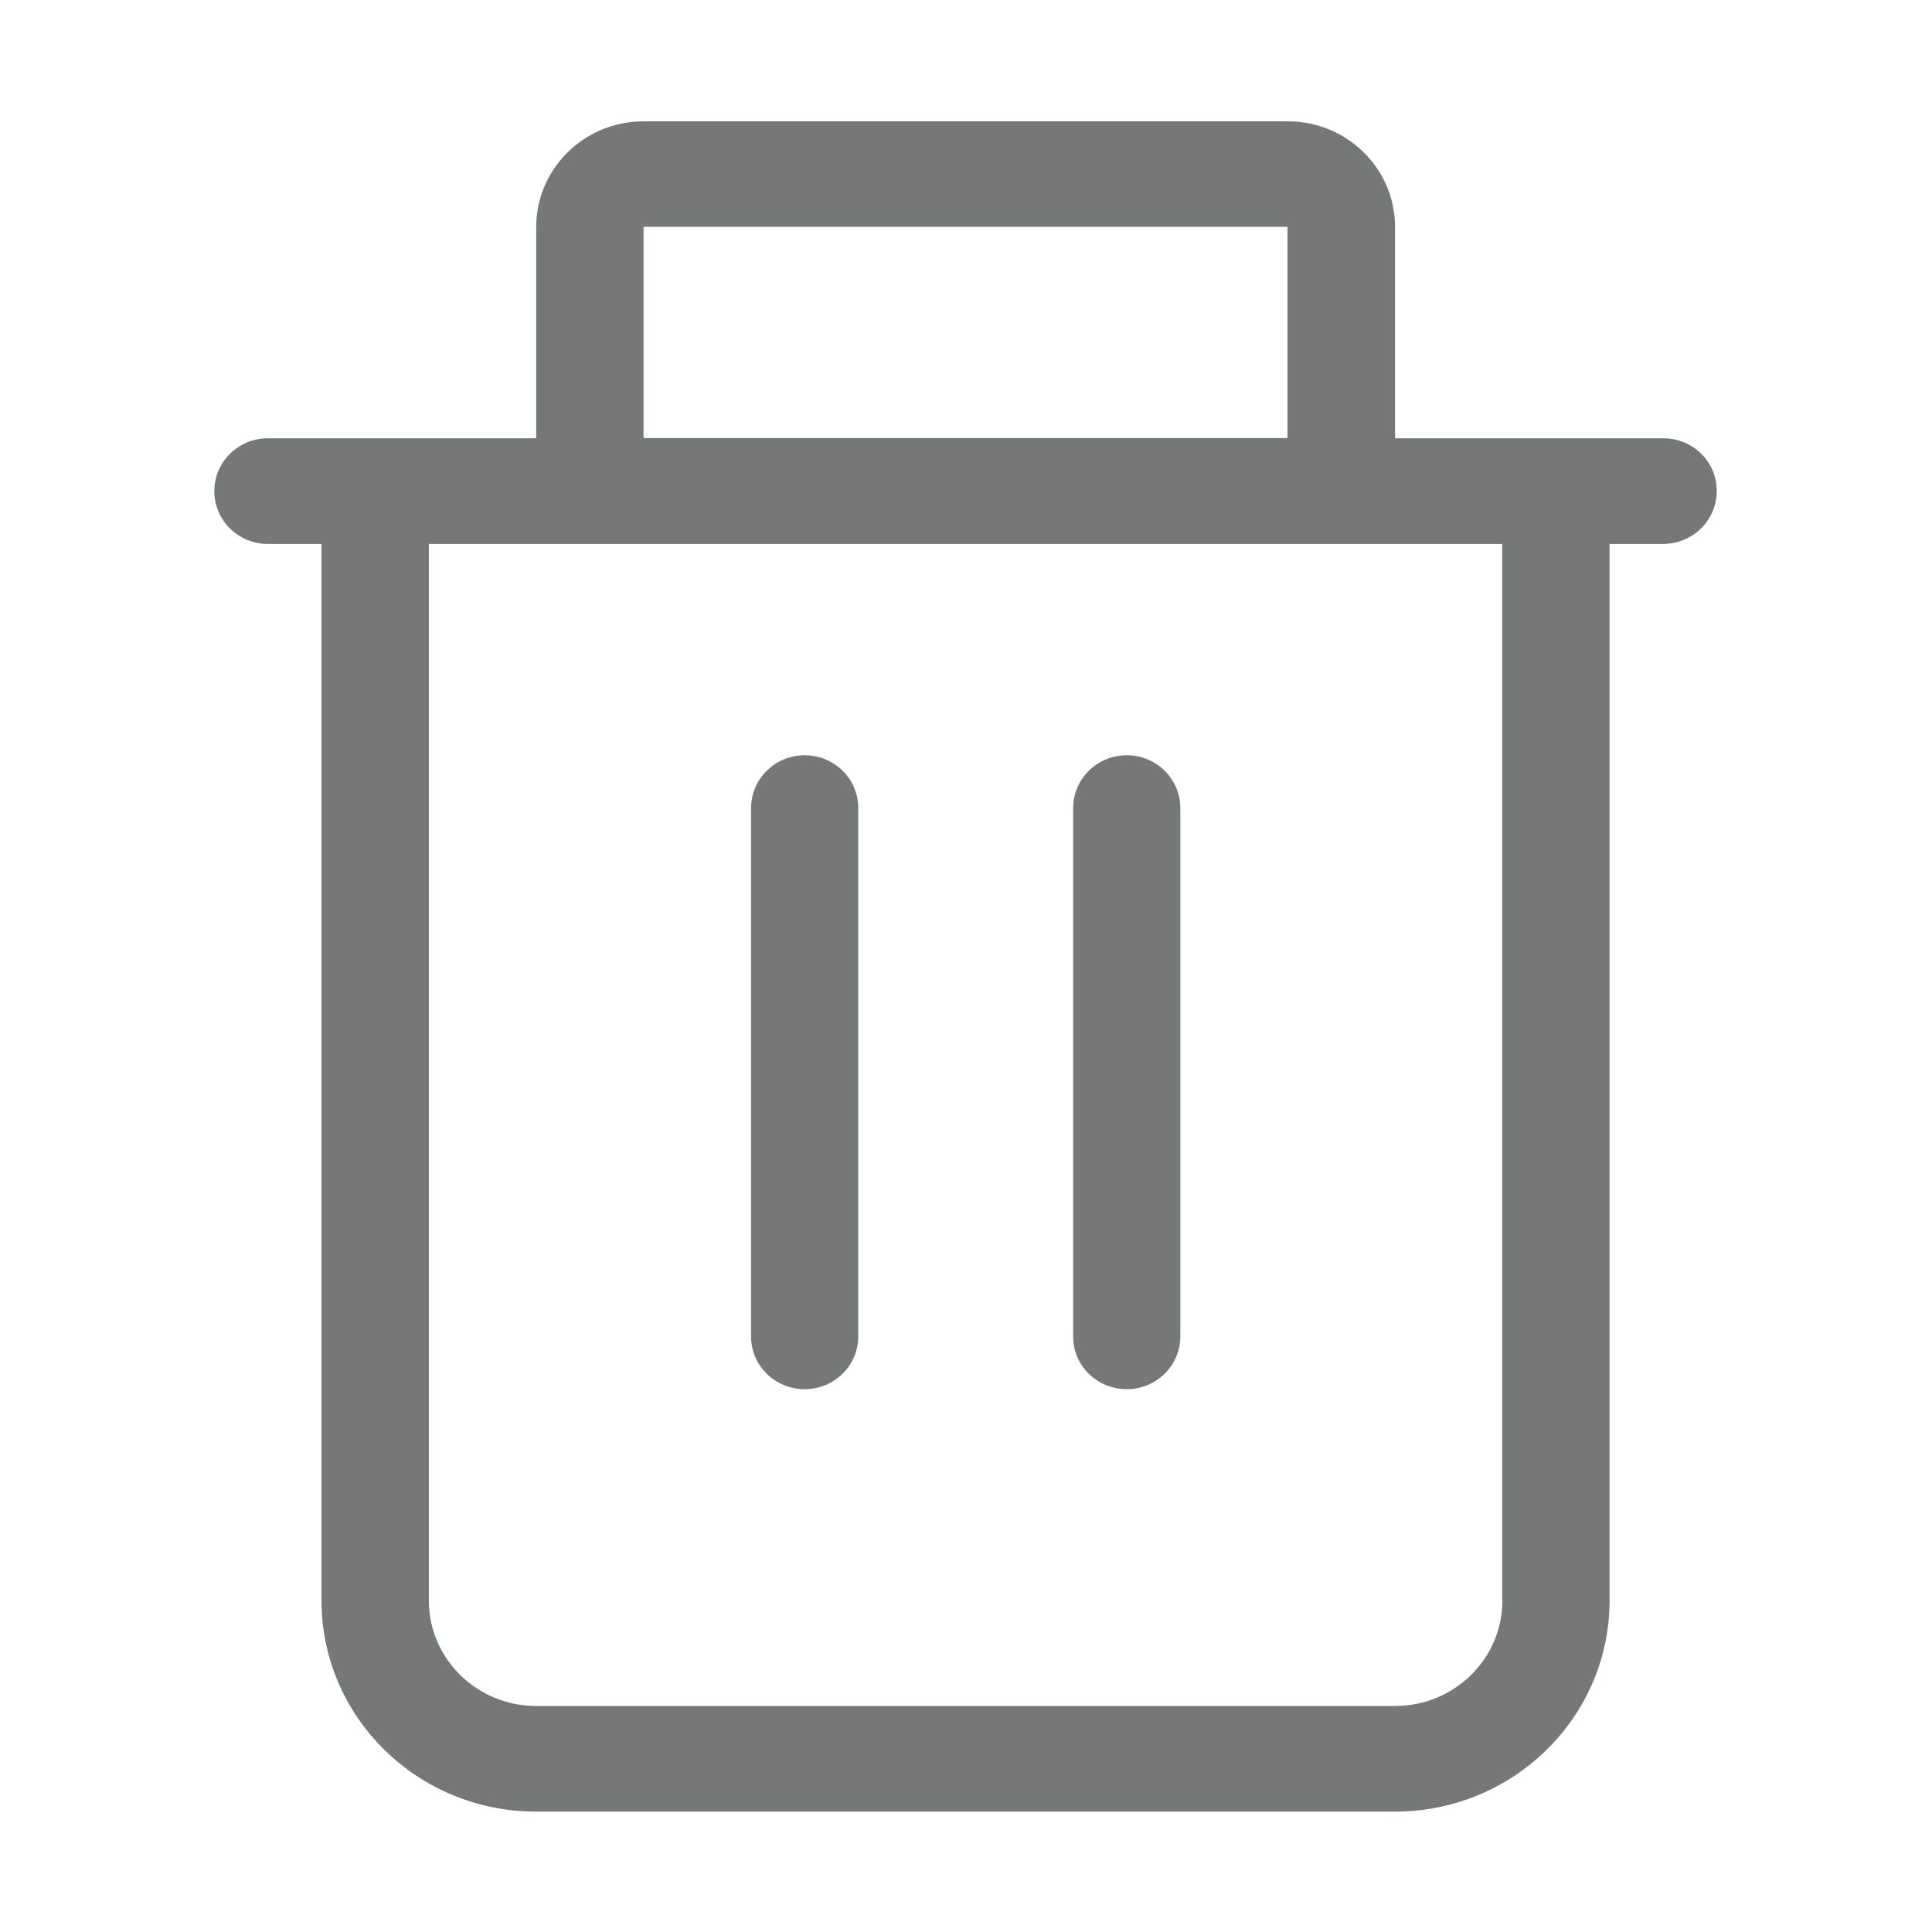 <?xml version="1.0" encoding="utf-8"?>
<!-- Generator: Adobe Illustrator 19.0.0, SVG Export Plug-In . SVG Version: 6.00 Build 0)  -->
<svg version="1.1" id="图层_1" xmlns="http://www.w3.org/2000/svg" xmlns:xlink="http://www.w3.org/1999/xlink" x="0px" y="0px"
	 viewBox="0 0 1024 1024" style="enable-background:new 0 0 1024 1024;" xml:space="preserve">
<style type="text/css">
	.st0{fill-rule:evenodd;clip-rule:evenodd;fill:#767777;}
</style>
<path class="st0" d="M881.7,232.3H739.4v-112c0-30.9-25.4-56-56.9-56H341.1c-31.4,0-56.9,25.1-56.9,56v112H142
	c-15.7,0-28.4,12.5-28.4,28c0,15.5,12.7,28,28.4,28h28.4v560c0,61.8,50.9,111.9,113.8,111.9h455.1c62.8,0,113.8-50.1,113.8-111.9
	v-560h28.4c15.7,0,28.4-12.6,28.4-28C910,244.8,897.3,232.3,881.7,232.3L881.7,232.3z M341.1,120.2h341.3v112l-341.3,0V120.2
	L341.1,120.2z M796.3,848.3c0,30.9-25.5,55.9-56.9,55.9H284.2c-31.4,0-56.9-25-56.9-55.9v-560h568.9V848.3L796.3,848.3z
	 M597.2,736.3c15.7,0,28.4-12.5,28.4-28v-280c0-15.5-12.7-28-28.4-28c-15.7,0-28.4,12.5-28.4,28v280
	C568.7,723.8,581.5,736.3,597.2,736.3L597.2,736.3z M426.5,736.3c15.7,0,28.4-12.5,28.4-28v-280c0-15.5-12.7-28-28.4-28
	c-15.7,0-28.4,12.5-28.4,28v280C398,723.8,410.8,736.3,426.5,736.3L426.5,736.3z"/>
</svg>
